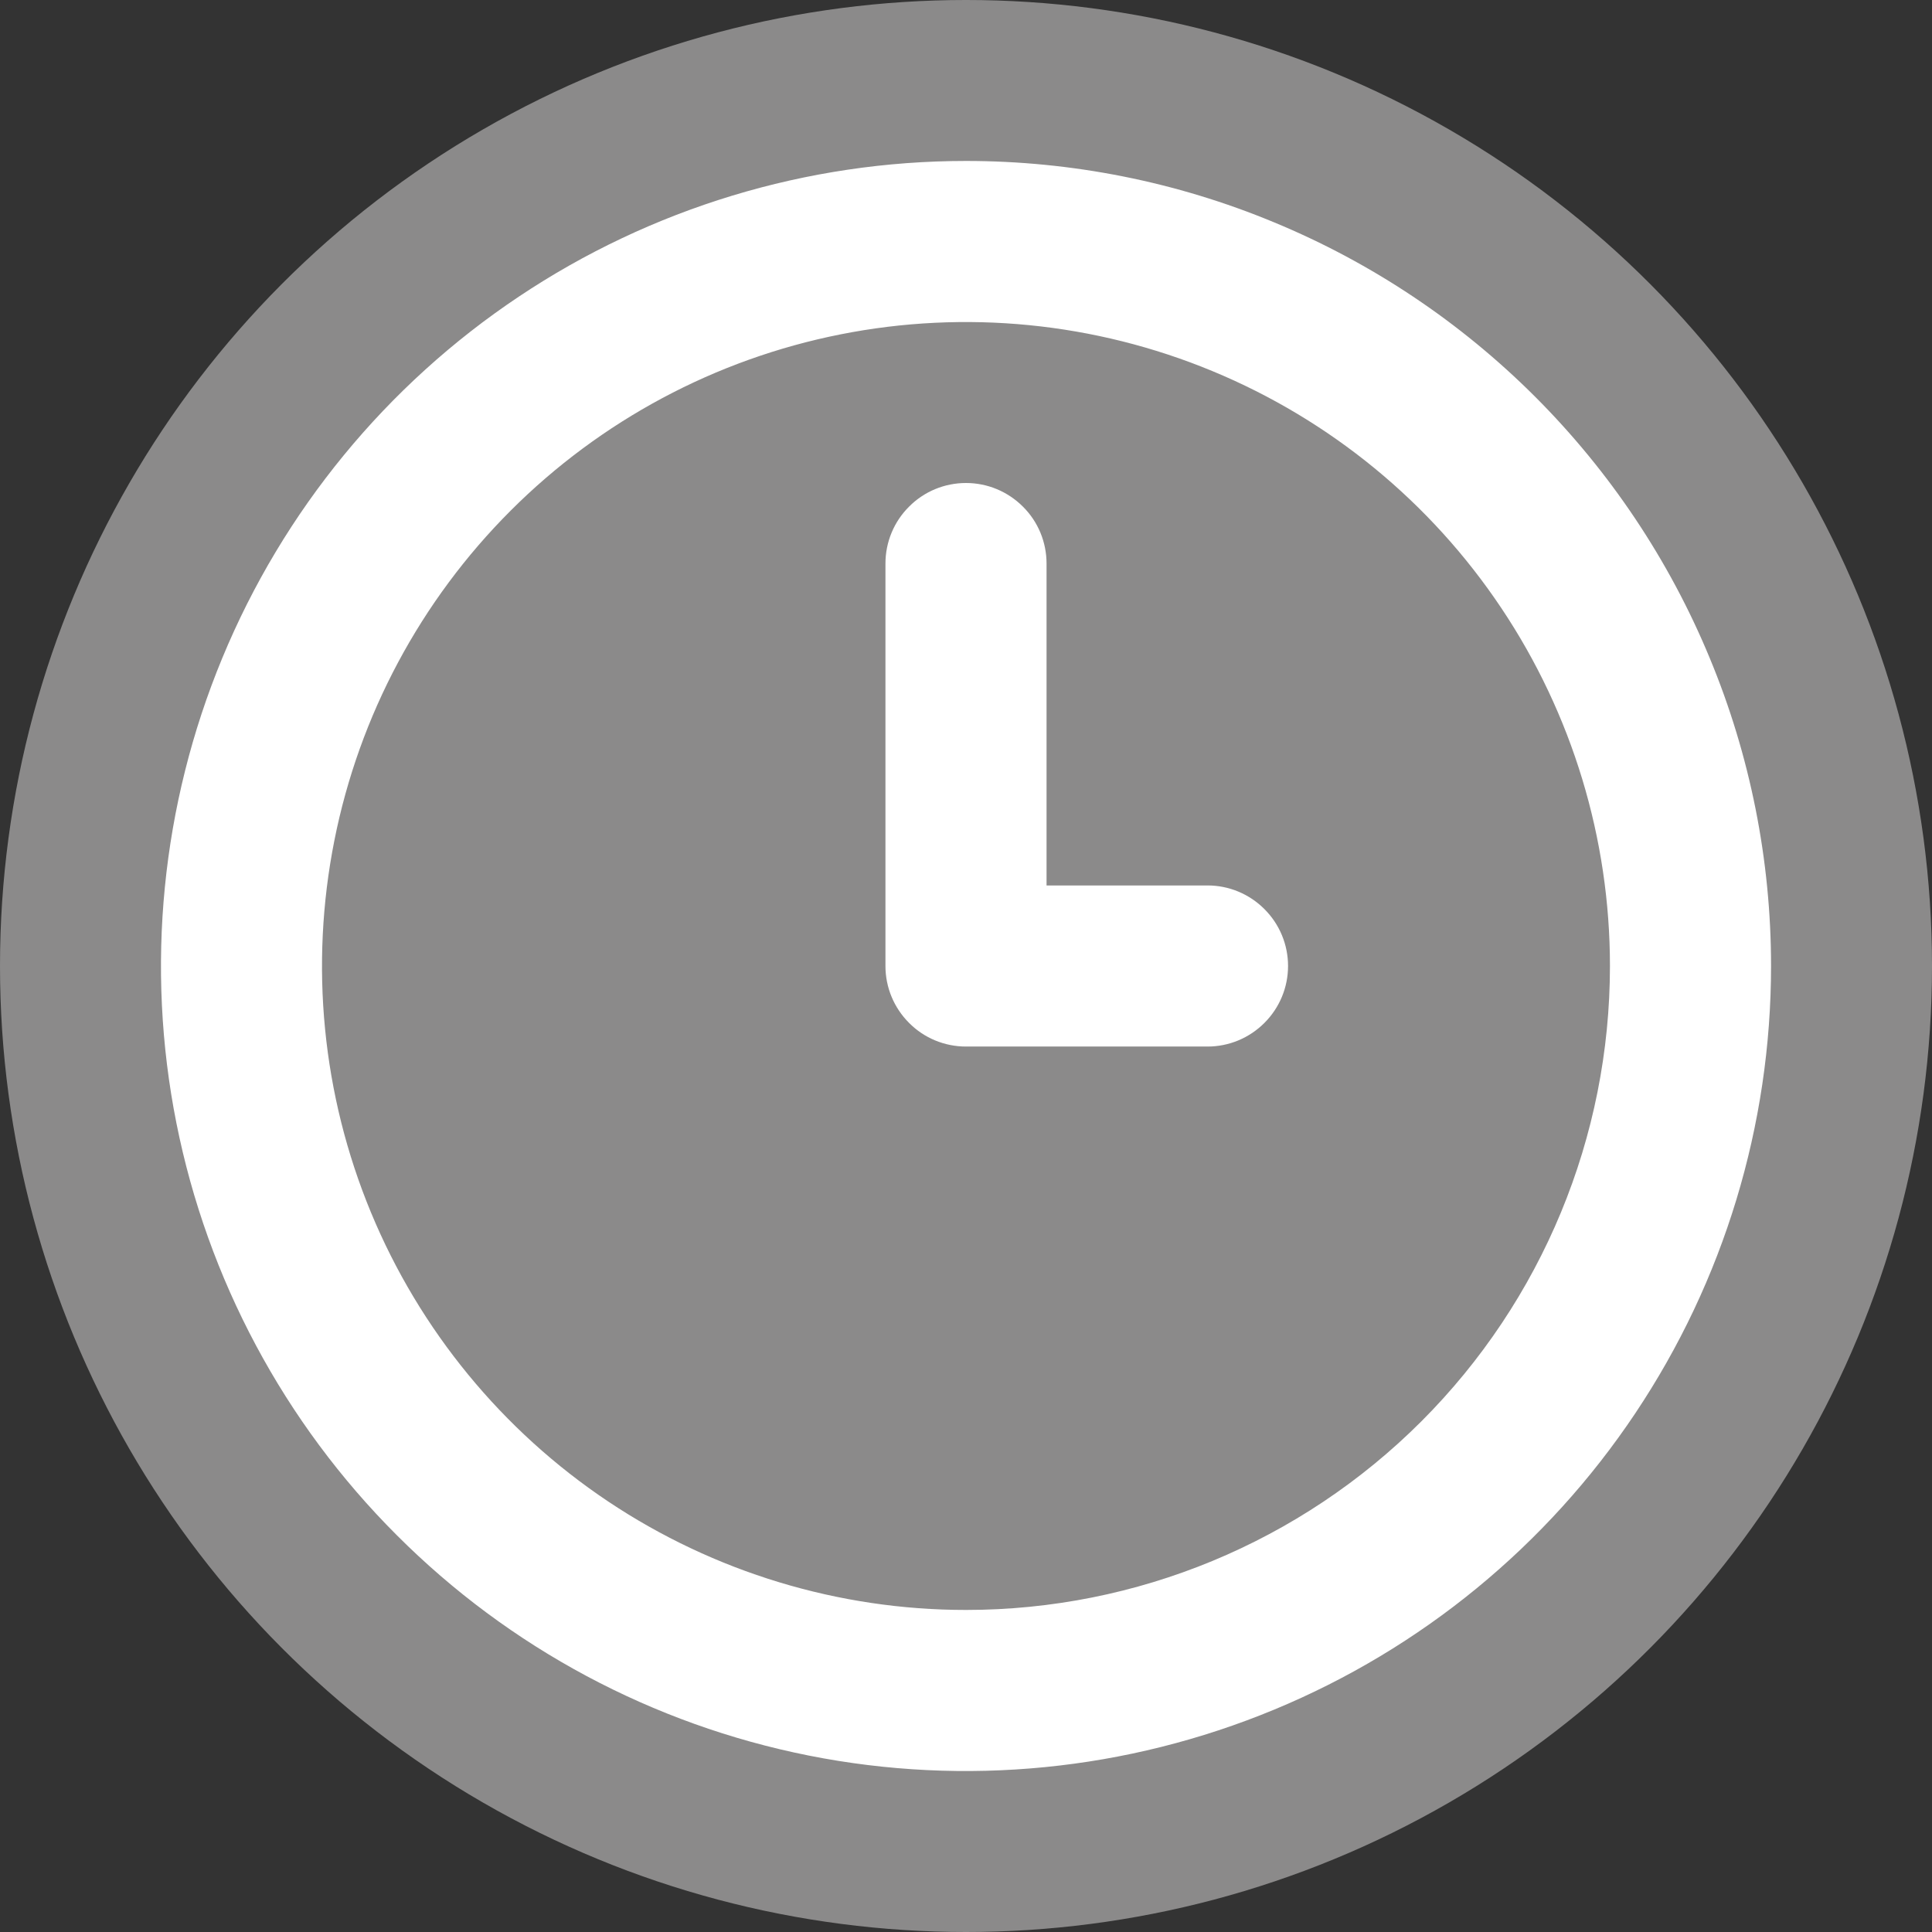 <svg width="13" height="13" viewBox="0 0 13 13" fill="none" xmlns="http://www.w3.org/2000/svg">
<rect x="0" y="0" width="13" height="13" fill="#333333" stroke="none"/>
<g clip-path="url(#clip0_68_2326)">
<circle cx="6.5" cy="6.5" r="6.5" fill="#8B8A8A"/>
<path d="M8.125 5.958H7.042V3.792C7.042 3.648 6.985 3.51 6.883 3.409C6.781 3.307 6.644 3.25 6.5 3.25C6.356 3.25 6.218 3.307 6.117 3.409C6.015 3.51 5.958 3.648 5.958 3.792V6.5C5.958 6.644 6.015 6.781 6.117 6.883C6.218 6.985 6.356 7.042 6.5 7.042H8.125C8.269 7.042 8.406 6.985 8.508 6.883C8.61 6.781 8.667 6.644 8.667 6.5C8.667 6.356 8.61 6.219 8.508 6.117C8.406 6.015 8.269 5.958 8.125 5.958ZM6.5 1.083C5.429 1.083 4.381 1.401 3.491 1.996C2.6 2.591 1.906 3.437 1.496 4.427C1.086 5.417 0.978 6.506 1.187 7.557C1.396 8.607 1.912 9.573 2.67 10.33C3.427 11.088 4.392 11.604 5.443 11.813C6.494 12.022 7.583 11.914 8.573 11.504C9.563 11.094 10.409 10.4 11.004 9.509C11.599 8.619 11.917 7.571 11.917 6.5C11.917 5.789 11.777 5.084 11.504 4.427C11.232 3.77 10.833 3.173 10.33 2.67C9.827 2.167 9.23 1.768 8.573 1.496C7.916 1.223 7.211 1.083 6.5 1.083ZM6.5 10.833C5.643 10.833 4.805 10.579 4.092 10.103C3.38 9.627 2.824 8.95 2.496 8.158C2.168 7.366 2.083 6.495 2.25 5.655C2.417 4.814 2.83 4.042 3.436 3.436C4.042 2.83 4.814 2.417 5.655 2.25C6.495 2.083 7.366 2.169 8.158 2.497C8.95 2.825 9.627 3.38 10.103 4.093C10.579 4.805 10.833 5.643 10.833 6.5C10.833 7.649 10.377 8.751 9.564 9.564C8.751 10.377 7.649 10.833 6.5 10.833Z" fill="white"/>
</g>
<defs>
<clipPath id="clip0_68_2326">
<rect width="13" height="13" fill="white"/>
</clipPath>
</defs>
</svg>
